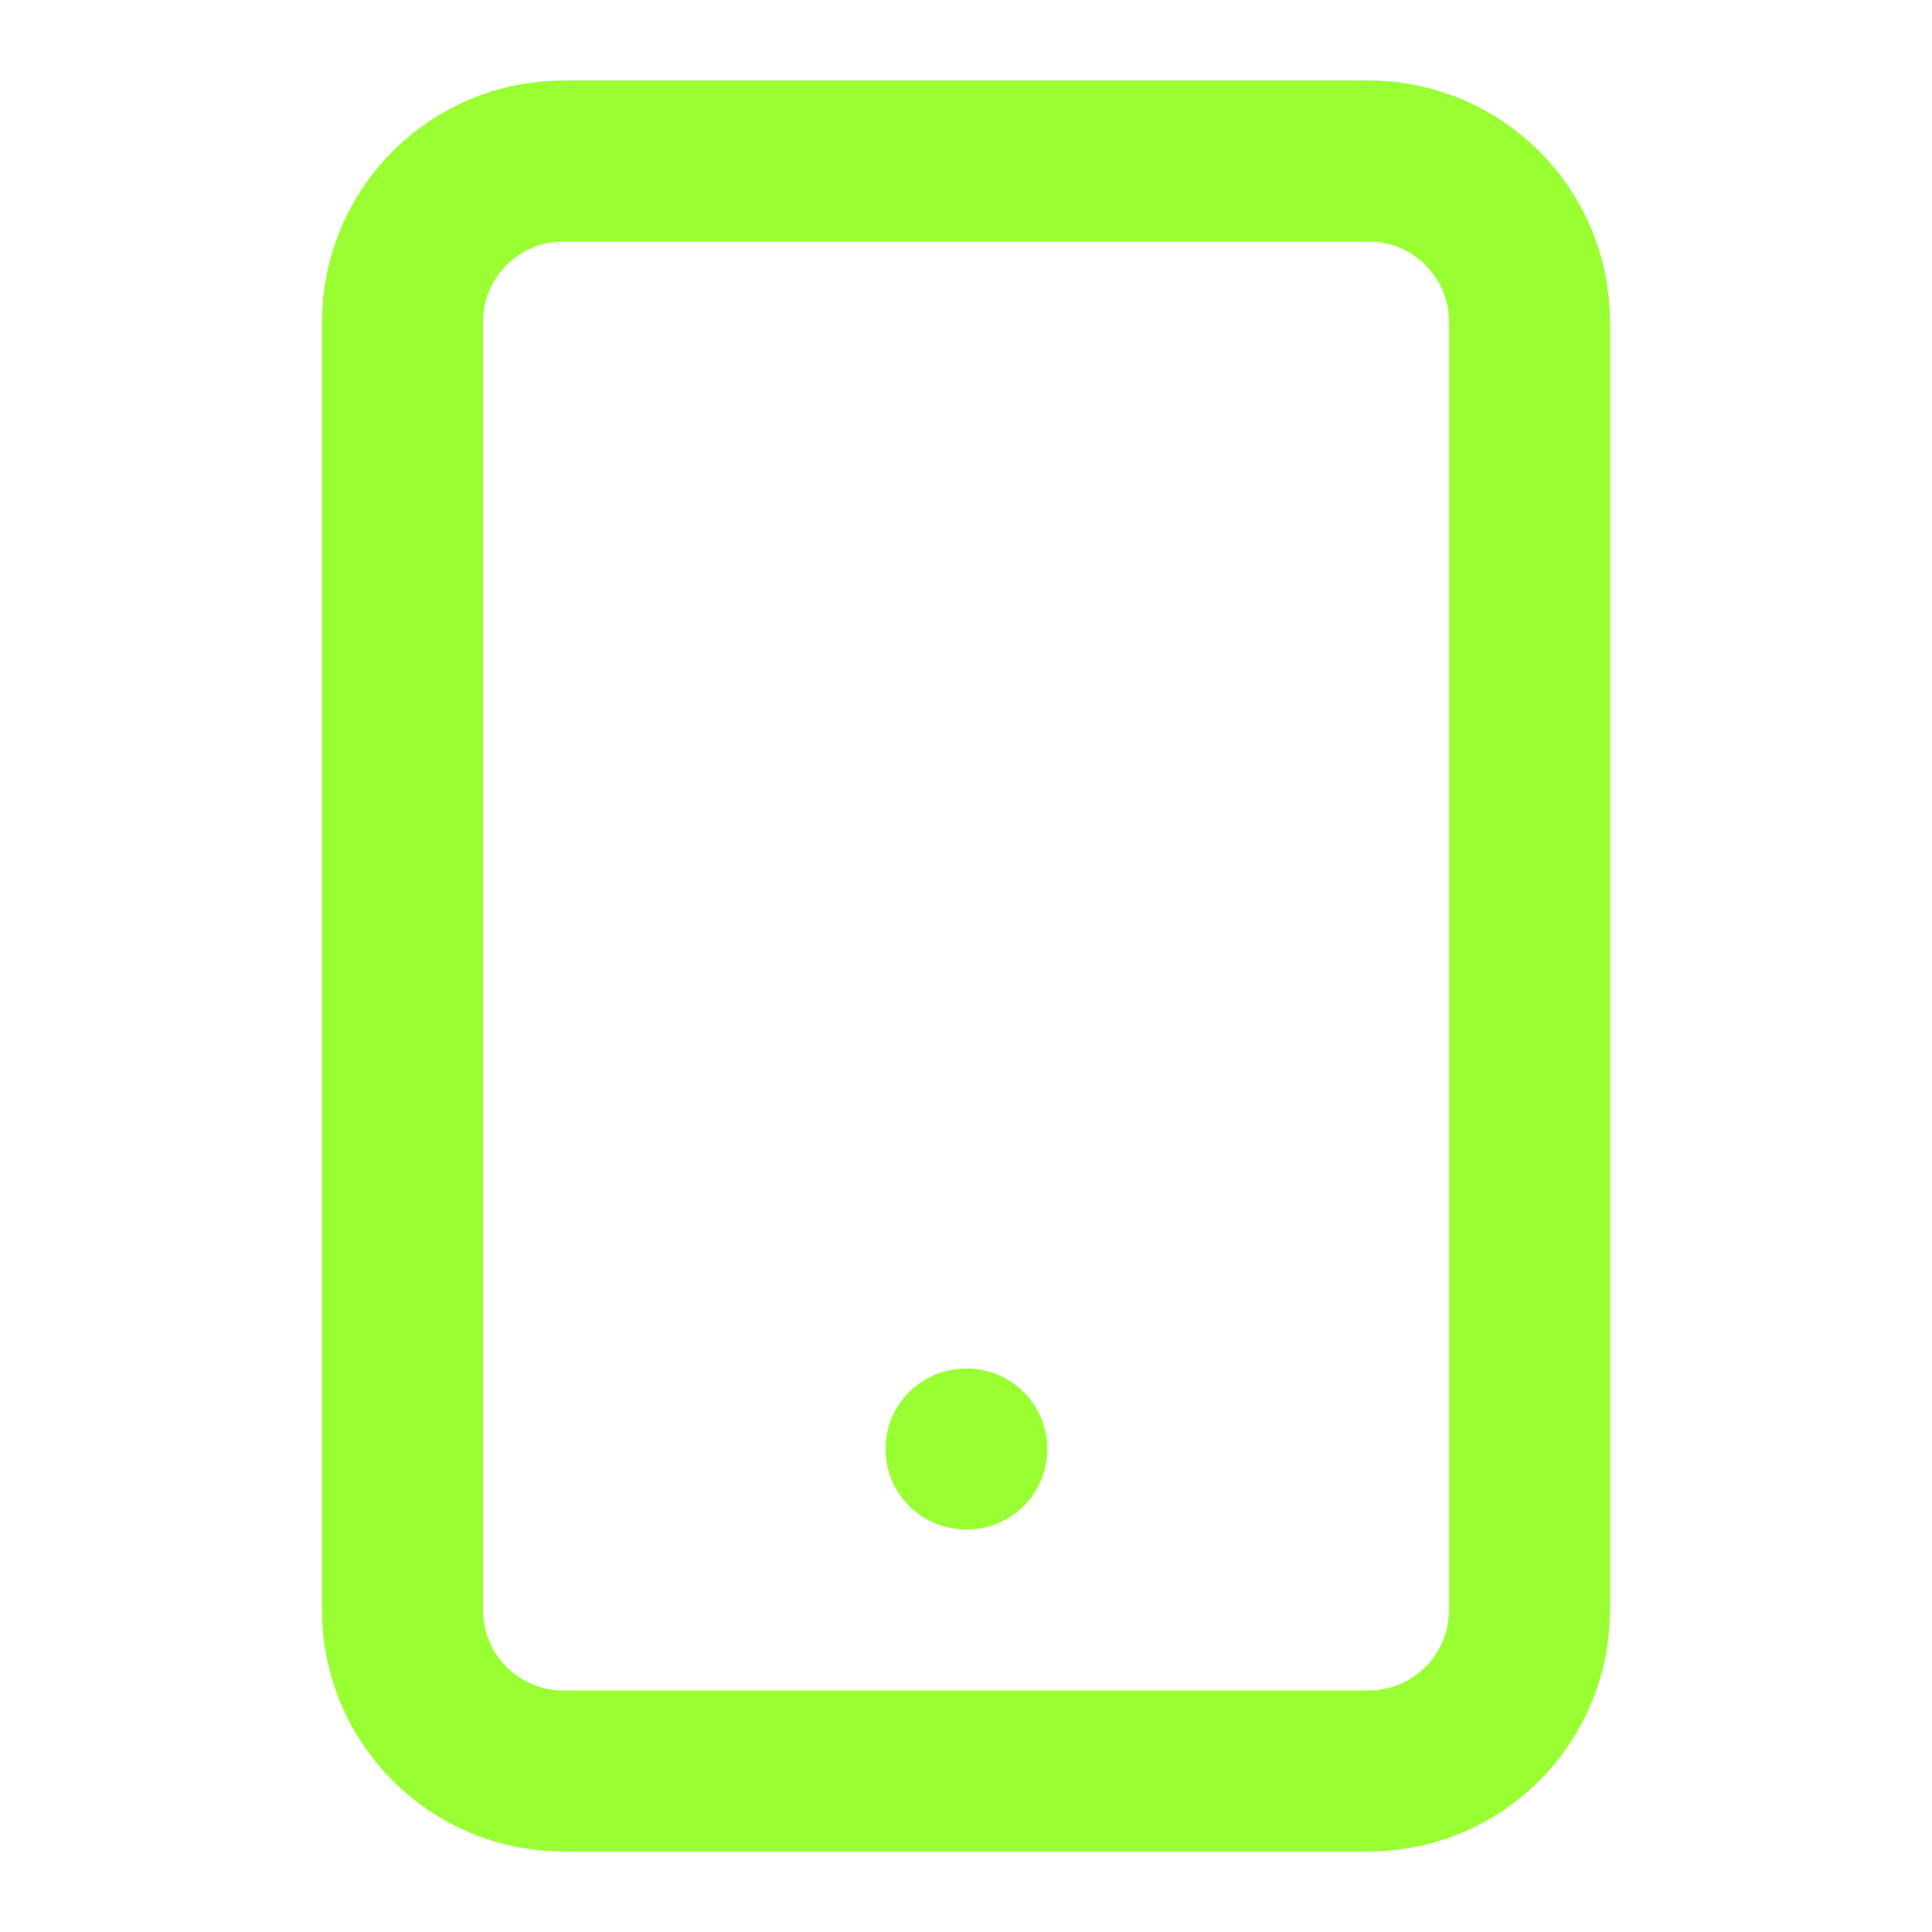 <svg width="24" height="24" viewBox="0 0 24 24" fill="none" xmlns="http://www.w3.org/2000/svg">
<path d="M17 2H7C5.895 2 5 2.895 5 4V20C5 21.105 5.895 22 7 22H17C18.105 22 19 21.105 19 20V4C19 2.895 18.105 2 17 2Z" stroke="#99FF33" stroke-width="2" stroke-linecap="round" stroke-linejoin="round"/>
<path d="M12 18H12.01" stroke="#99FF33" stroke-width="2" stroke-linecap="round" stroke-linejoin="round"/>
</svg>
